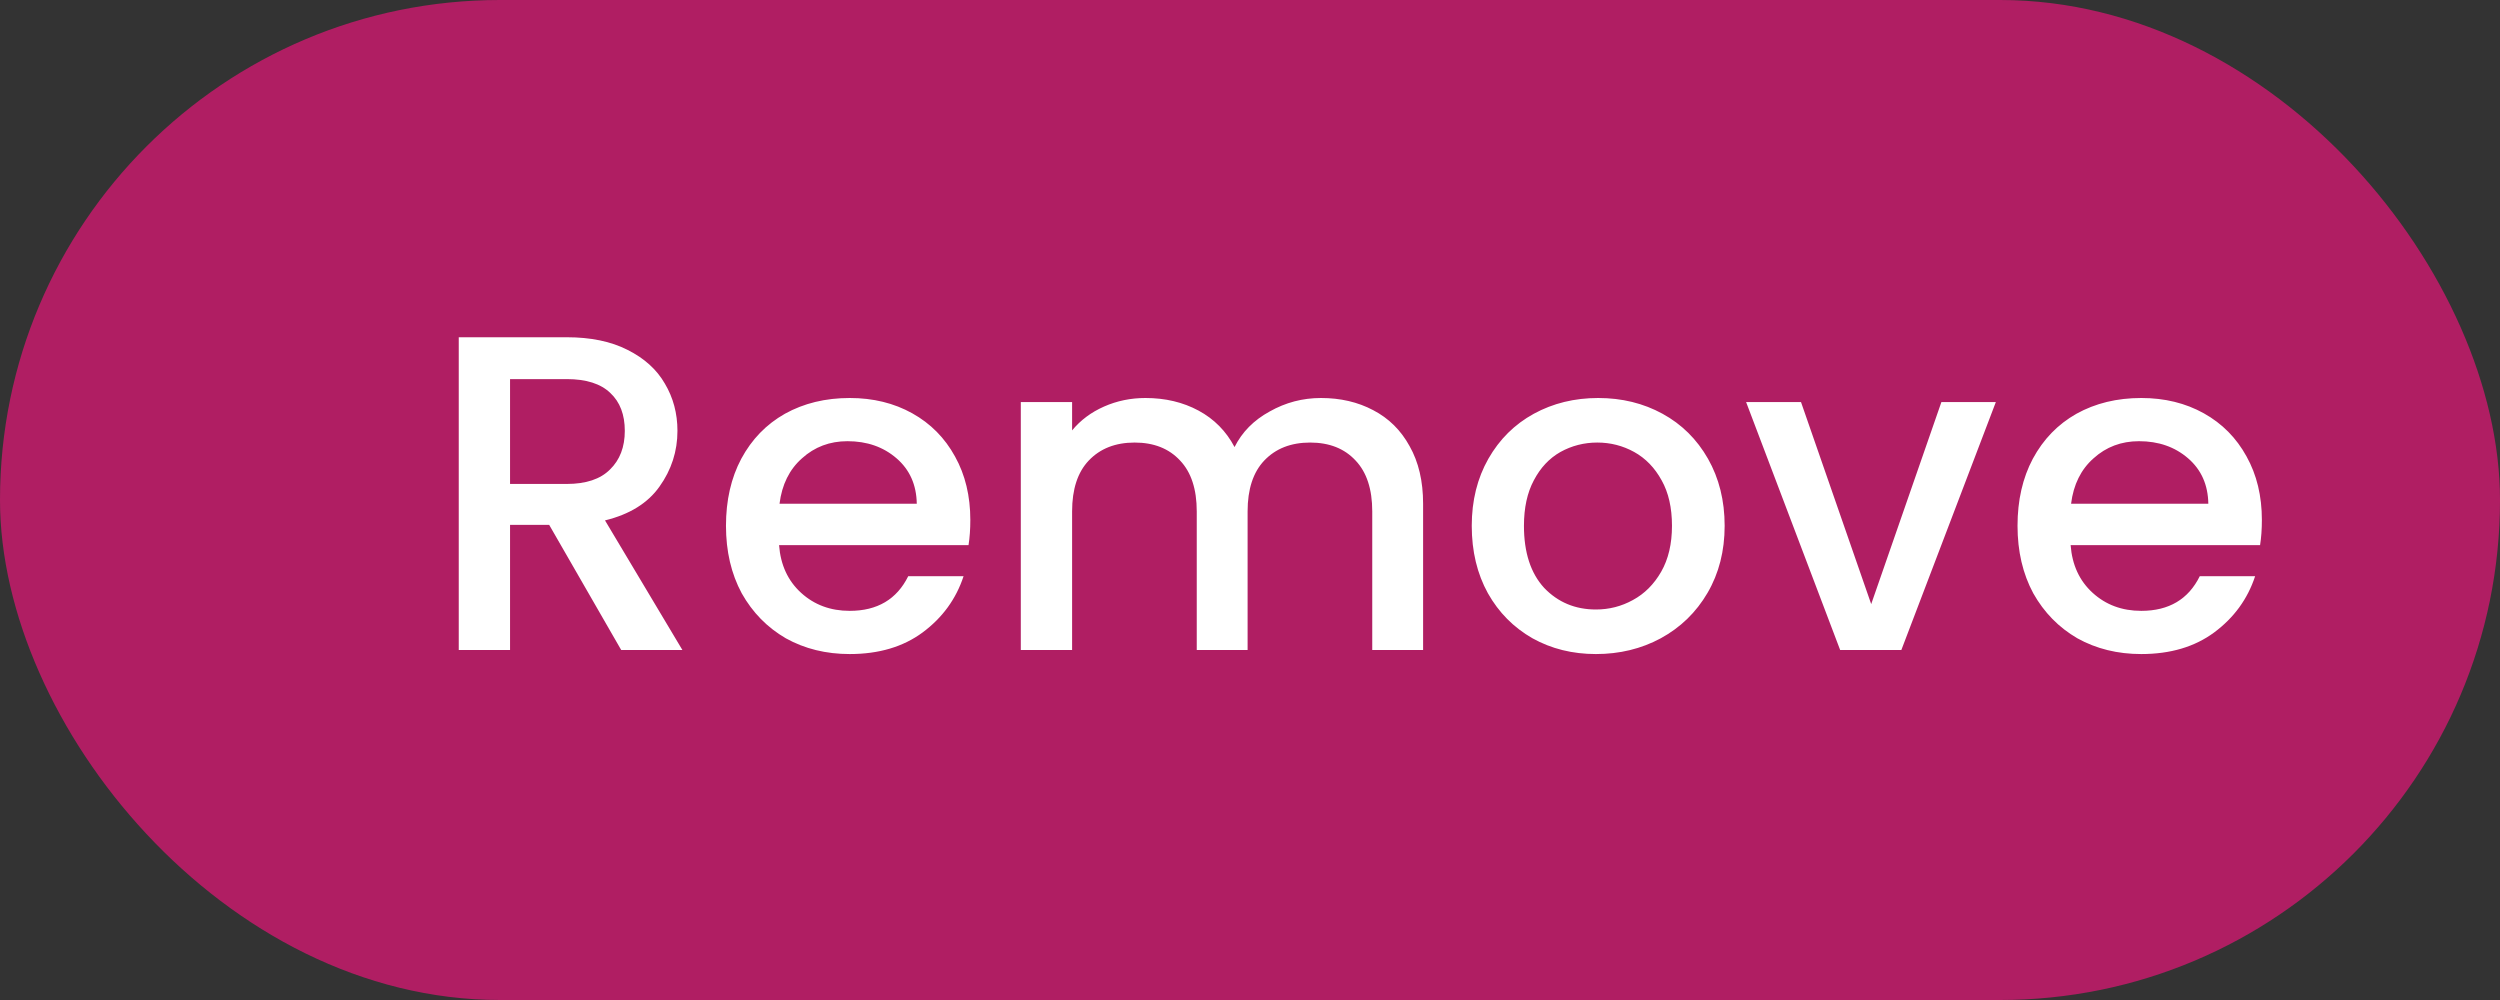 <svg width="100" height="40" viewBox="0 0 100 40" fill="none" xmlns="http://www.w3.org/2000/svg">
<rect x="0" y="0" width="100" height="40" fill="#333333" stroke="none"/>
<rect width="100" height="40" rx="20" fill="#B01E63"/>
<path d="M24.848 26L21.968 20.996H20.402V26H18.35V13.49H22.67C23.63 13.49 24.44 13.658 25.1 13.994C25.772 14.33 26.27 14.78 26.594 15.344C26.93 15.908 27.098 16.538 27.098 17.234C27.098 18.05 26.858 18.794 26.378 19.466C25.91 20.126 25.184 20.576 24.2 20.816L27.296 26H24.848ZM20.402 19.358H22.67C23.438 19.358 24.014 19.166 24.398 18.782C24.794 18.398 24.992 17.882 24.992 17.234C24.992 16.586 24.8 16.082 24.416 15.722C24.032 15.35 23.45 15.164 22.67 15.164H20.402V19.358ZM38.813 20.798C38.813 21.17 38.789 21.506 38.741 21.806H31.163C31.223 22.598 31.517 23.234 32.045 23.714C32.573 24.194 33.221 24.434 33.989 24.434C35.093 24.434 35.873 23.972 36.329 23.048H38.543C38.243 23.96 37.697 24.71 36.905 25.298C36.125 25.874 35.153 26.162 33.989 26.162C33.041 26.162 32.189 25.952 31.433 25.532C30.689 25.1 30.101 24.5 29.669 23.732C29.249 22.952 29.039 22.052 29.039 21.032C29.039 20.012 29.243 19.118 29.651 18.35C30.071 17.57 30.653 16.97 31.397 16.55C32.153 16.13 33.017 15.92 33.989 15.92C34.925 15.92 35.759 16.124 36.491 16.532C37.223 16.94 37.793 17.516 38.201 18.26C38.609 18.992 38.813 19.838 38.813 20.798ZM36.671 20.15C36.659 19.394 36.389 18.788 35.861 18.332C35.333 17.876 34.679 17.648 33.899 17.648C33.191 17.648 32.585 17.876 32.081 18.332C31.577 18.776 31.277 19.382 31.181 20.15H36.671ZM52.838 15.92C53.618 15.92 54.314 16.082 54.926 16.406C55.55 16.73 56.036 17.21 56.384 17.846C56.744 18.482 56.924 19.25 56.924 20.15V26H54.89V20.456C54.89 19.568 54.668 18.89 54.224 18.422C53.78 17.942 53.174 17.702 52.406 17.702C51.638 17.702 51.026 17.942 50.57 18.422C50.126 18.89 49.904 19.568 49.904 20.456V26H47.87V20.456C47.87 19.568 47.648 18.89 47.204 18.422C46.76 17.942 46.154 17.702 45.386 17.702C44.618 17.702 44.006 17.942 43.55 18.422C43.106 18.89 42.884 19.568 42.884 20.456V26H40.832V16.082H42.884V17.216C43.22 16.808 43.646 16.49 44.162 16.262C44.678 16.034 45.23 15.92 45.818 15.92C46.61 15.92 47.318 16.088 47.942 16.424C48.566 16.76 49.046 17.246 49.382 17.882C49.682 17.282 50.15 16.808 50.786 16.46C51.422 16.1 52.106 15.92 52.838 15.92ZM63.837 26.162C62.901 26.162 62.056 25.952 61.3 25.532C60.544 25.1 59.95 24.5 59.517 23.732C59.086 22.952 58.87 22.052 58.87 21.032C58.87 20.024 59.092 19.13 59.535 18.35C59.98 17.57 60.586 16.97 61.353 16.55C62.121 16.13 62.98 15.92 63.928 15.92C64.876 15.92 65.734 16.13 66.501 16.55C67.269 16.97 67.876 17.57 68.32 18.35C68.763 19.13 68.986 20.024 68.986 21.032C68.986 22.04 68.757 22.934 68.302 23.714C67.846 24.494 67.222 25.1 66.43 25.532C65.65 25.952 64.785 26.162 63.837 26.162ZM63.837 24.38C64.365 24.38 64.858 24.254 65.314 24.002C65.781 23.75 66.159 23.372 66.448 22.868C66.736 22.364 66.879 21.752 66.879 21.032C66.879 20.312 66.742 19.706 66.466 19.214C66.189 18.71 65.823 18.332 65.368 18.08C64.912 17.828 64.419 17.702 63.892 17.702C63.364 17.702 62.871 17.828 62.416 18.08C61.971 18.332 61.617 18.71 61.353 19.214C61.09 19.706 60.958 20.312 60.958 21.032C60.958 22.1 61.227 22.928 61.767 23.516C62.319 24.092 63.01 24.38 63.837 24.38ZM74.848 24.164L77.656 16.082H79.834L76.054 26H73.606L69.844 16.082H72.04L74.848 24.164ZM90.475 20.798C90.475 21.17 90.451 21.506 90.403 21.806H82.825C82.885 22.598 83.179 23.234 83.707 23.714C84.235 24.194 84.883 24.434 85.651 24.434C86.755 24.434 87.535 23.972 87.991 23.048H90.205C89.905 23.96 89.359 24.71 88.567 25.298C87.787 25.874 86.815 26.162 85.651 26.162C84.703 26.162 83.851 25.952 83.095 25.532C82.351 25.1 81.763 24.5 81.331 23.732C80.911 22.952 80.701 22.052 80.701 21.032C80.701 20.012 80.905 19.118 81.313 18.35C81.733 17.57 82.315 16.97 83.059 16.55C83.815 16.13 84.679 15.92 85.651 15.92C86.587 15.92 87.421 16.124 88.153 16.532C88.885 16.94 89.455 17.516 89.863 18.26C90.271 18.992 90.475 19.838 90.475 20.798ZM88.333 20.15C88.321 19.394 88.051 18.788 87.523 18.332C86.995 17.876 86.341 17.648 85.561 17.648C84.853 17.648 84.247 17.876 83.743 18.332C83.239 18.776 82.939 19.382 82.843 20.15H88.333Z" fill="white"/>
</svg>
